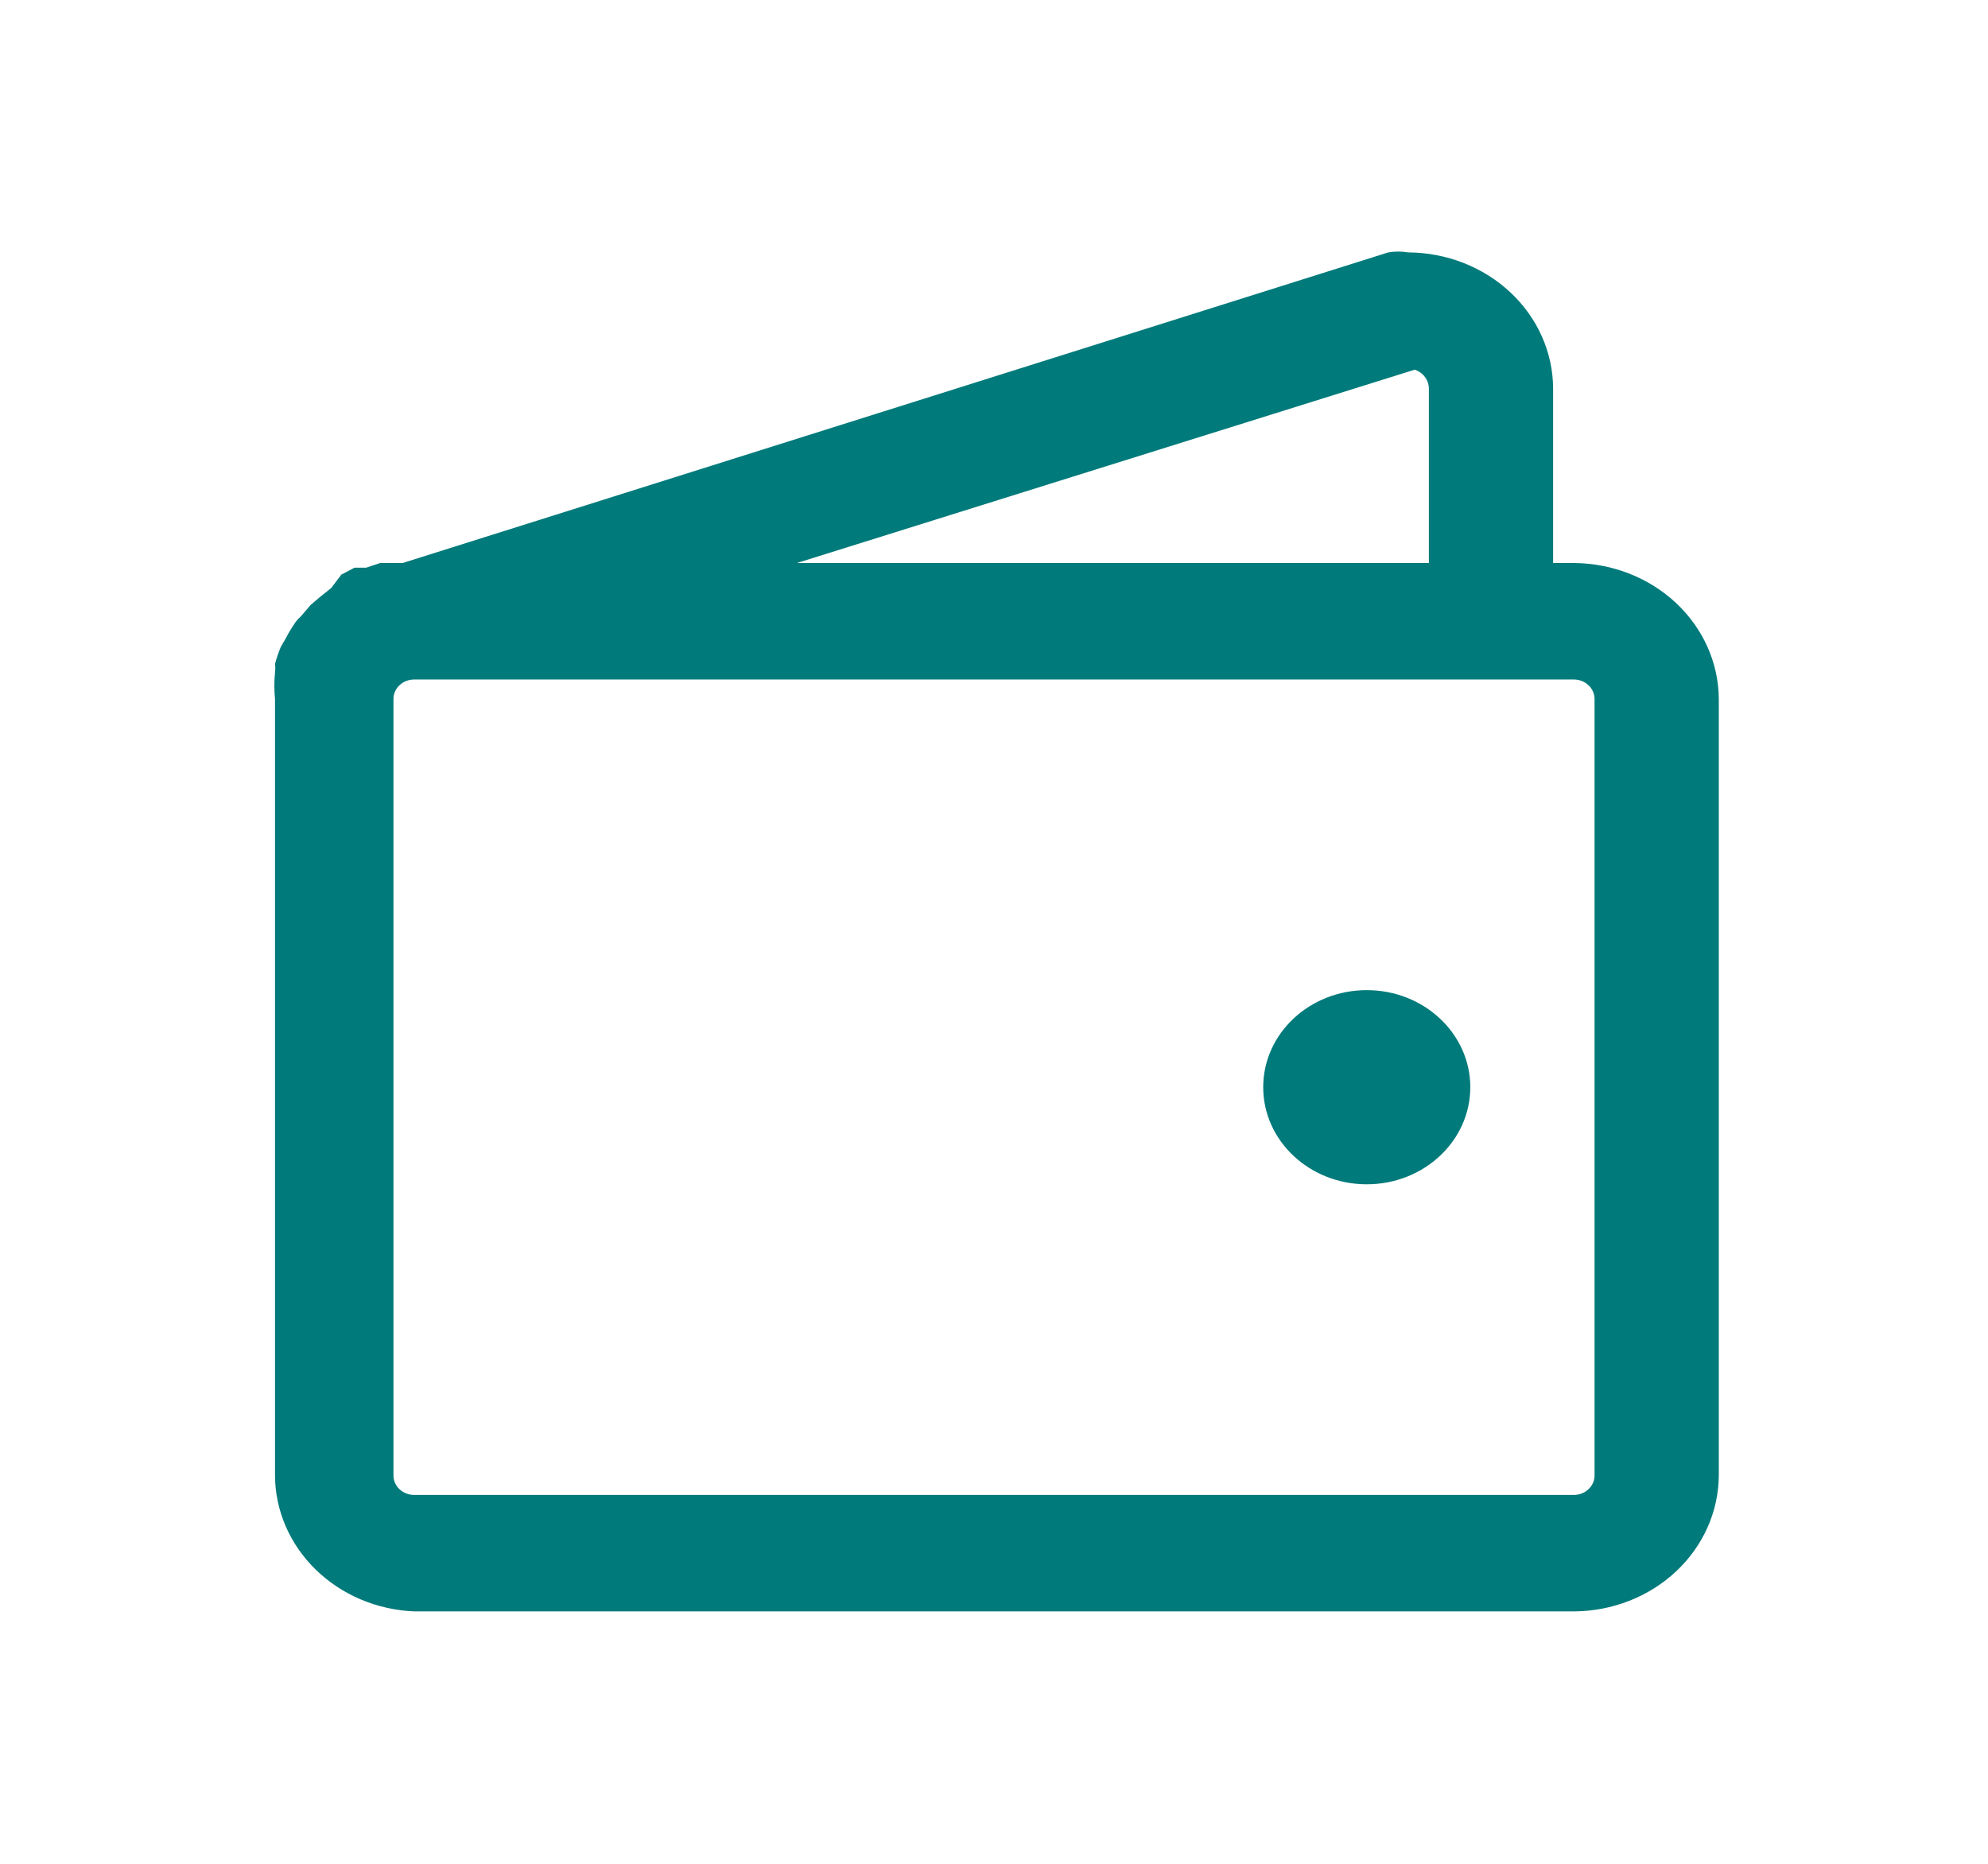 <svg width="48" height="45" viewBox="0 0 48 45" fill="none" xmlns="http://www.w3.org/2000/svg">
<path d="M38 13.594H37.5V9.375C37.495 8.506 37.124 7.674 36.469 7.06C35.814 6.446 34.927 6.099 34 6.094C33.841 6.067 33.679 6.067 33.52 6.094L9.72 13.594H9.5H9.18L8.84 13.706H8.56L8.24 13.875L8 14.194L7.72 14.419L7.5 14.606L7.26 14.887C7.196 14.941 7.142 15.005 7.1 15.075C7.026 15.183 6.959 15.296 6.9 15.412L6.78 15.619C6.724 15.753 6.678 15.891 6.64 16.031C6.649 16.1 6.649 16.169 6.64 16.237C6.619 16.45 6.619 16.663 6.64 16.875V35.625C6.644 36.472 6.995 37.284 7.621 37.895C8.246 38.506 9.098 38.868 10 38.906H38C38.927 38.901 39.814 38.554 40.469 37.94C41.124 37.325 41.495 36.494 41.5 35.625V16.875C41.495 16.006 41.124 15.175 40.469 14.56C39.814 13.946 38.927 13.599 38 13.594ZM34.16 8.925C34.259 8.959 34.344 9.02 34.404 9.101C34.465 9.181 34.498 9.277 34.5 9.375V13.594H19.24L34.16 8.925ZM38.5 35.625C38.5 35.749 38.447 35.869 38.354 35.956C38.26 36.044 38.133 36.094 38 36.094H10C9.867 36.094 9.74 36.044 9.646 35.956C9.553 35.869 9.5 35.749 9.5 35.625V16.875C9.5 16.751 9.553 16.631 9.646 16.544C9.74 16.456 9.867 16.406 10 16.406H38C38.133 16.406 38.26 16.456 38.354 16.544C38.447 16.631 38.5 16.751 38.5 16.875V35.625Z" fill="#007A7A"/>
<path d="M33 28.594C34.381 28.594 35.5 27.544 35.5 26.25C35.5 24.956 34.381 23.906 33 23.906C31.619 23.906 30.5 24.956 30.5 26.25C30.5 27.544 31.619 28.594 33 28.594Z" fill="#007A7A"/>
</svg>
